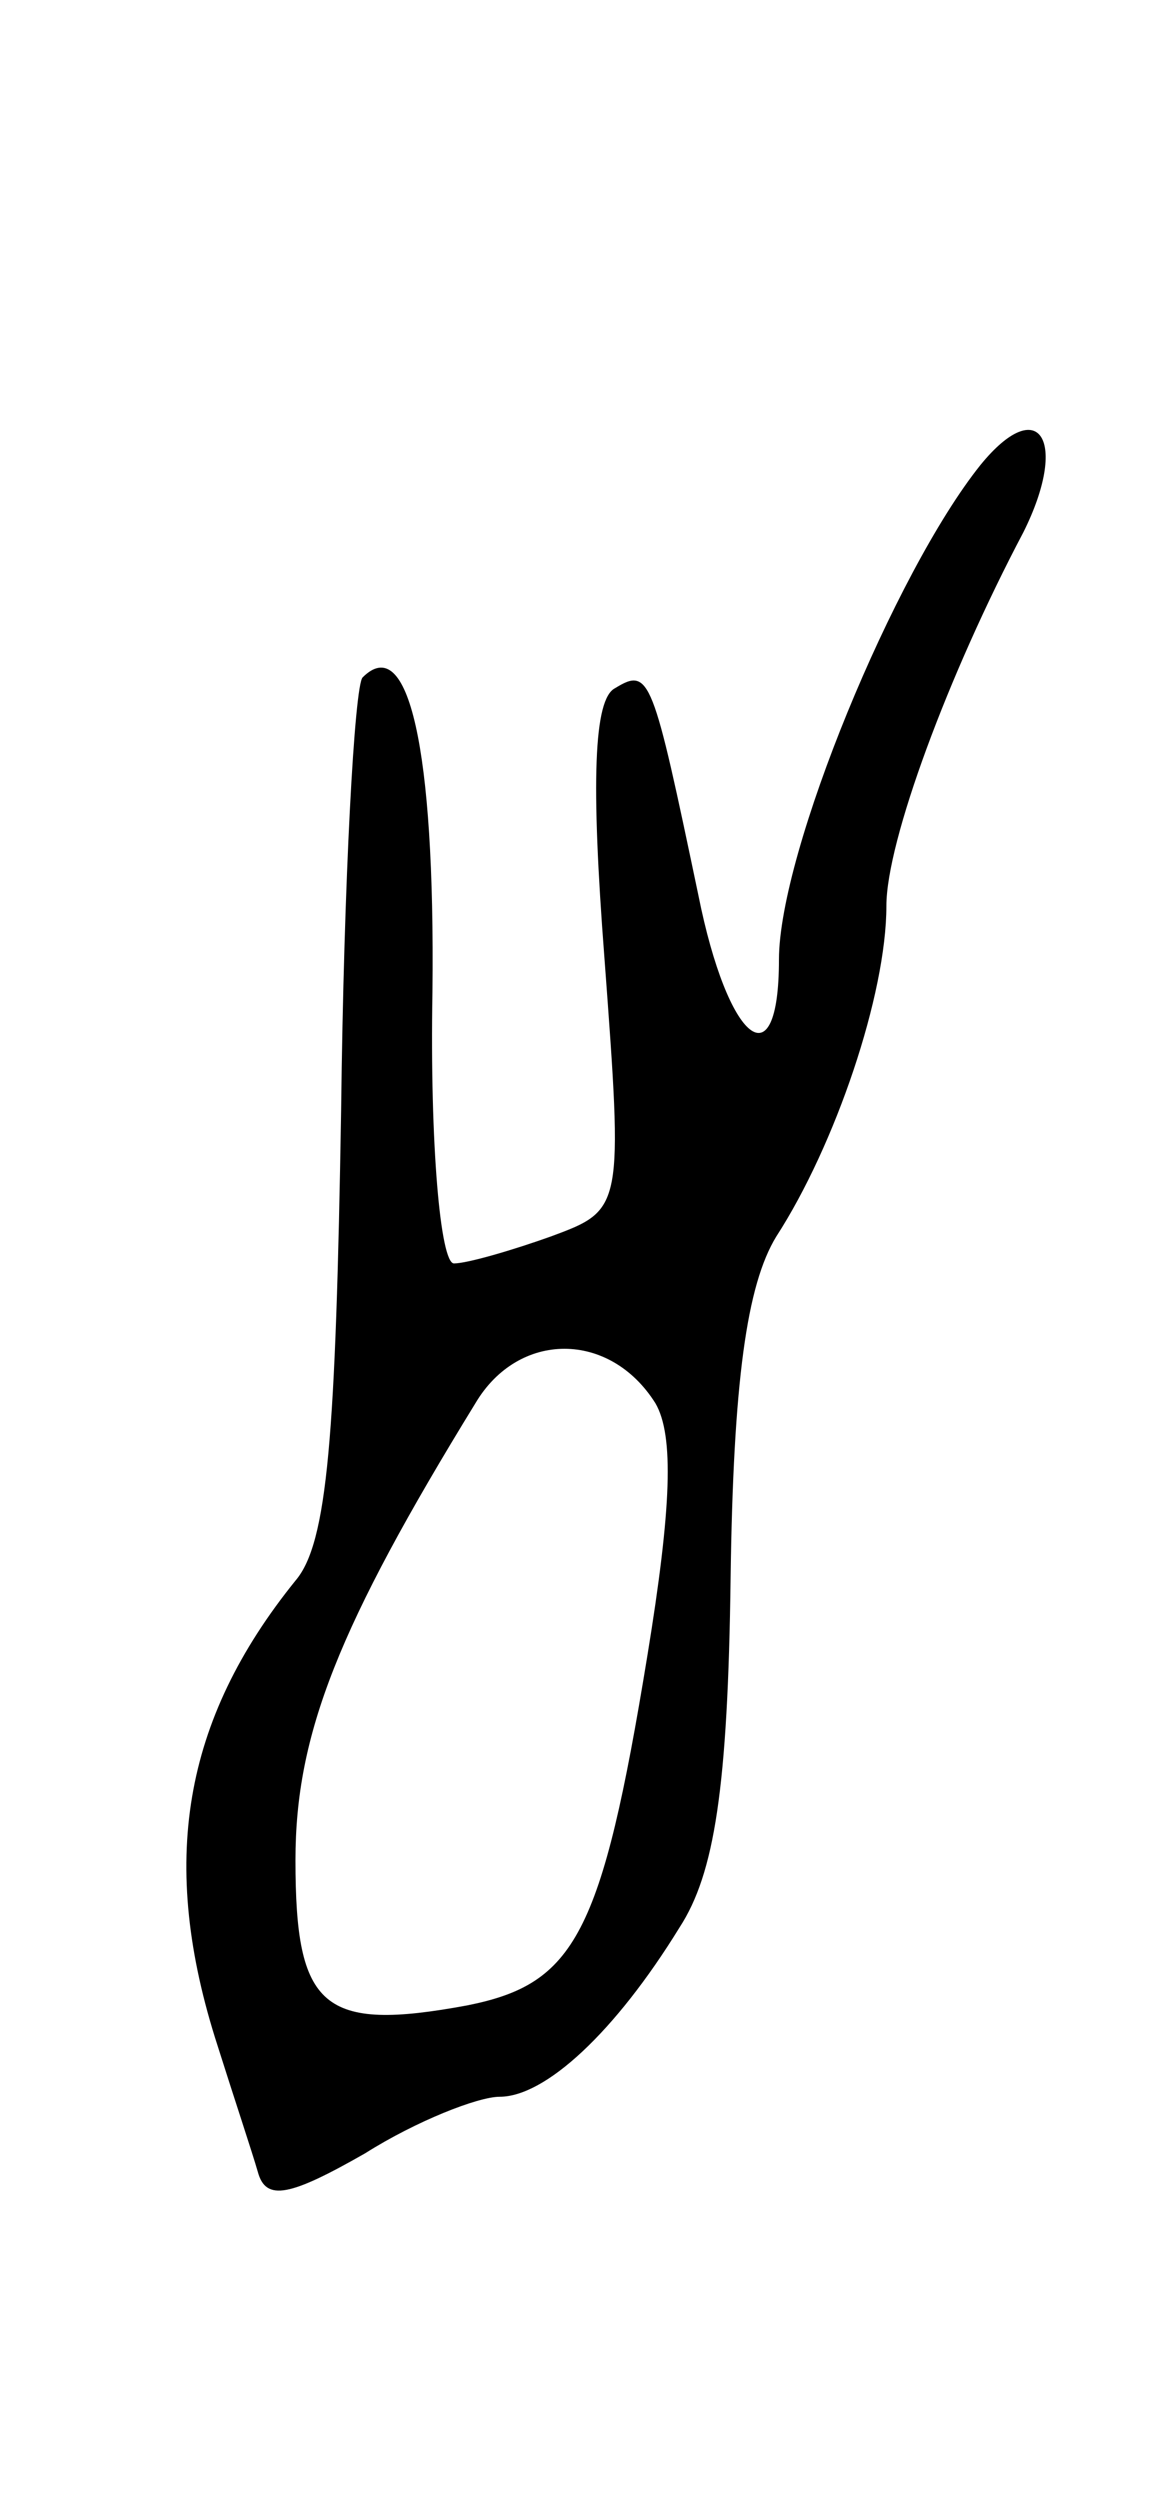 <svg version="1.0" xmlns="http://www.w3.org/2000/svg"
 width="43pt" height="93pt" viewBox="0 0 43 93"
 preserveAspectRatio="xMidYMid meet">
<g transform="translate(0,93) scale(0.1,-0.1)"
fill="#000000" stroke="none">
<path d="M365 757 c-32 -40 -75 -144 -75 -184 0 -46 -19 -31 -30 24 -17 81
-18 85 -31 77 -8 -4 -9 -35 -4 -100 7 -94 7 -94 -20 -104 -14 -5 -31 -10 -36
-10 -5 0 -9 44 -8 101 1 91 -9 134 -26 117 -3 -3 -7 -75 -8 -161 -2 -121 -5
-161 -17 -175 -42 -52 -51 -105 -29 -173 6 -19 13 -40 15 -47 3 -11 12 -9 40
7 19 12 42 21 50 21 17 0 43 24 67 63 13 20 18 52 19 130 1 73 6 109 17 127
22 34 41 90 41 123 0 24 23 86 51 139 17 34 6 52 -16 25z m-121 -349 c7 -12 6
-39 -3 -94 -17 -104 -27 -122 -67 -130 -54 -10 -64 -1 -64 54 0 47 16 87 67
170 16 27 50 27 67 0z"/>
</g>
</svg>
